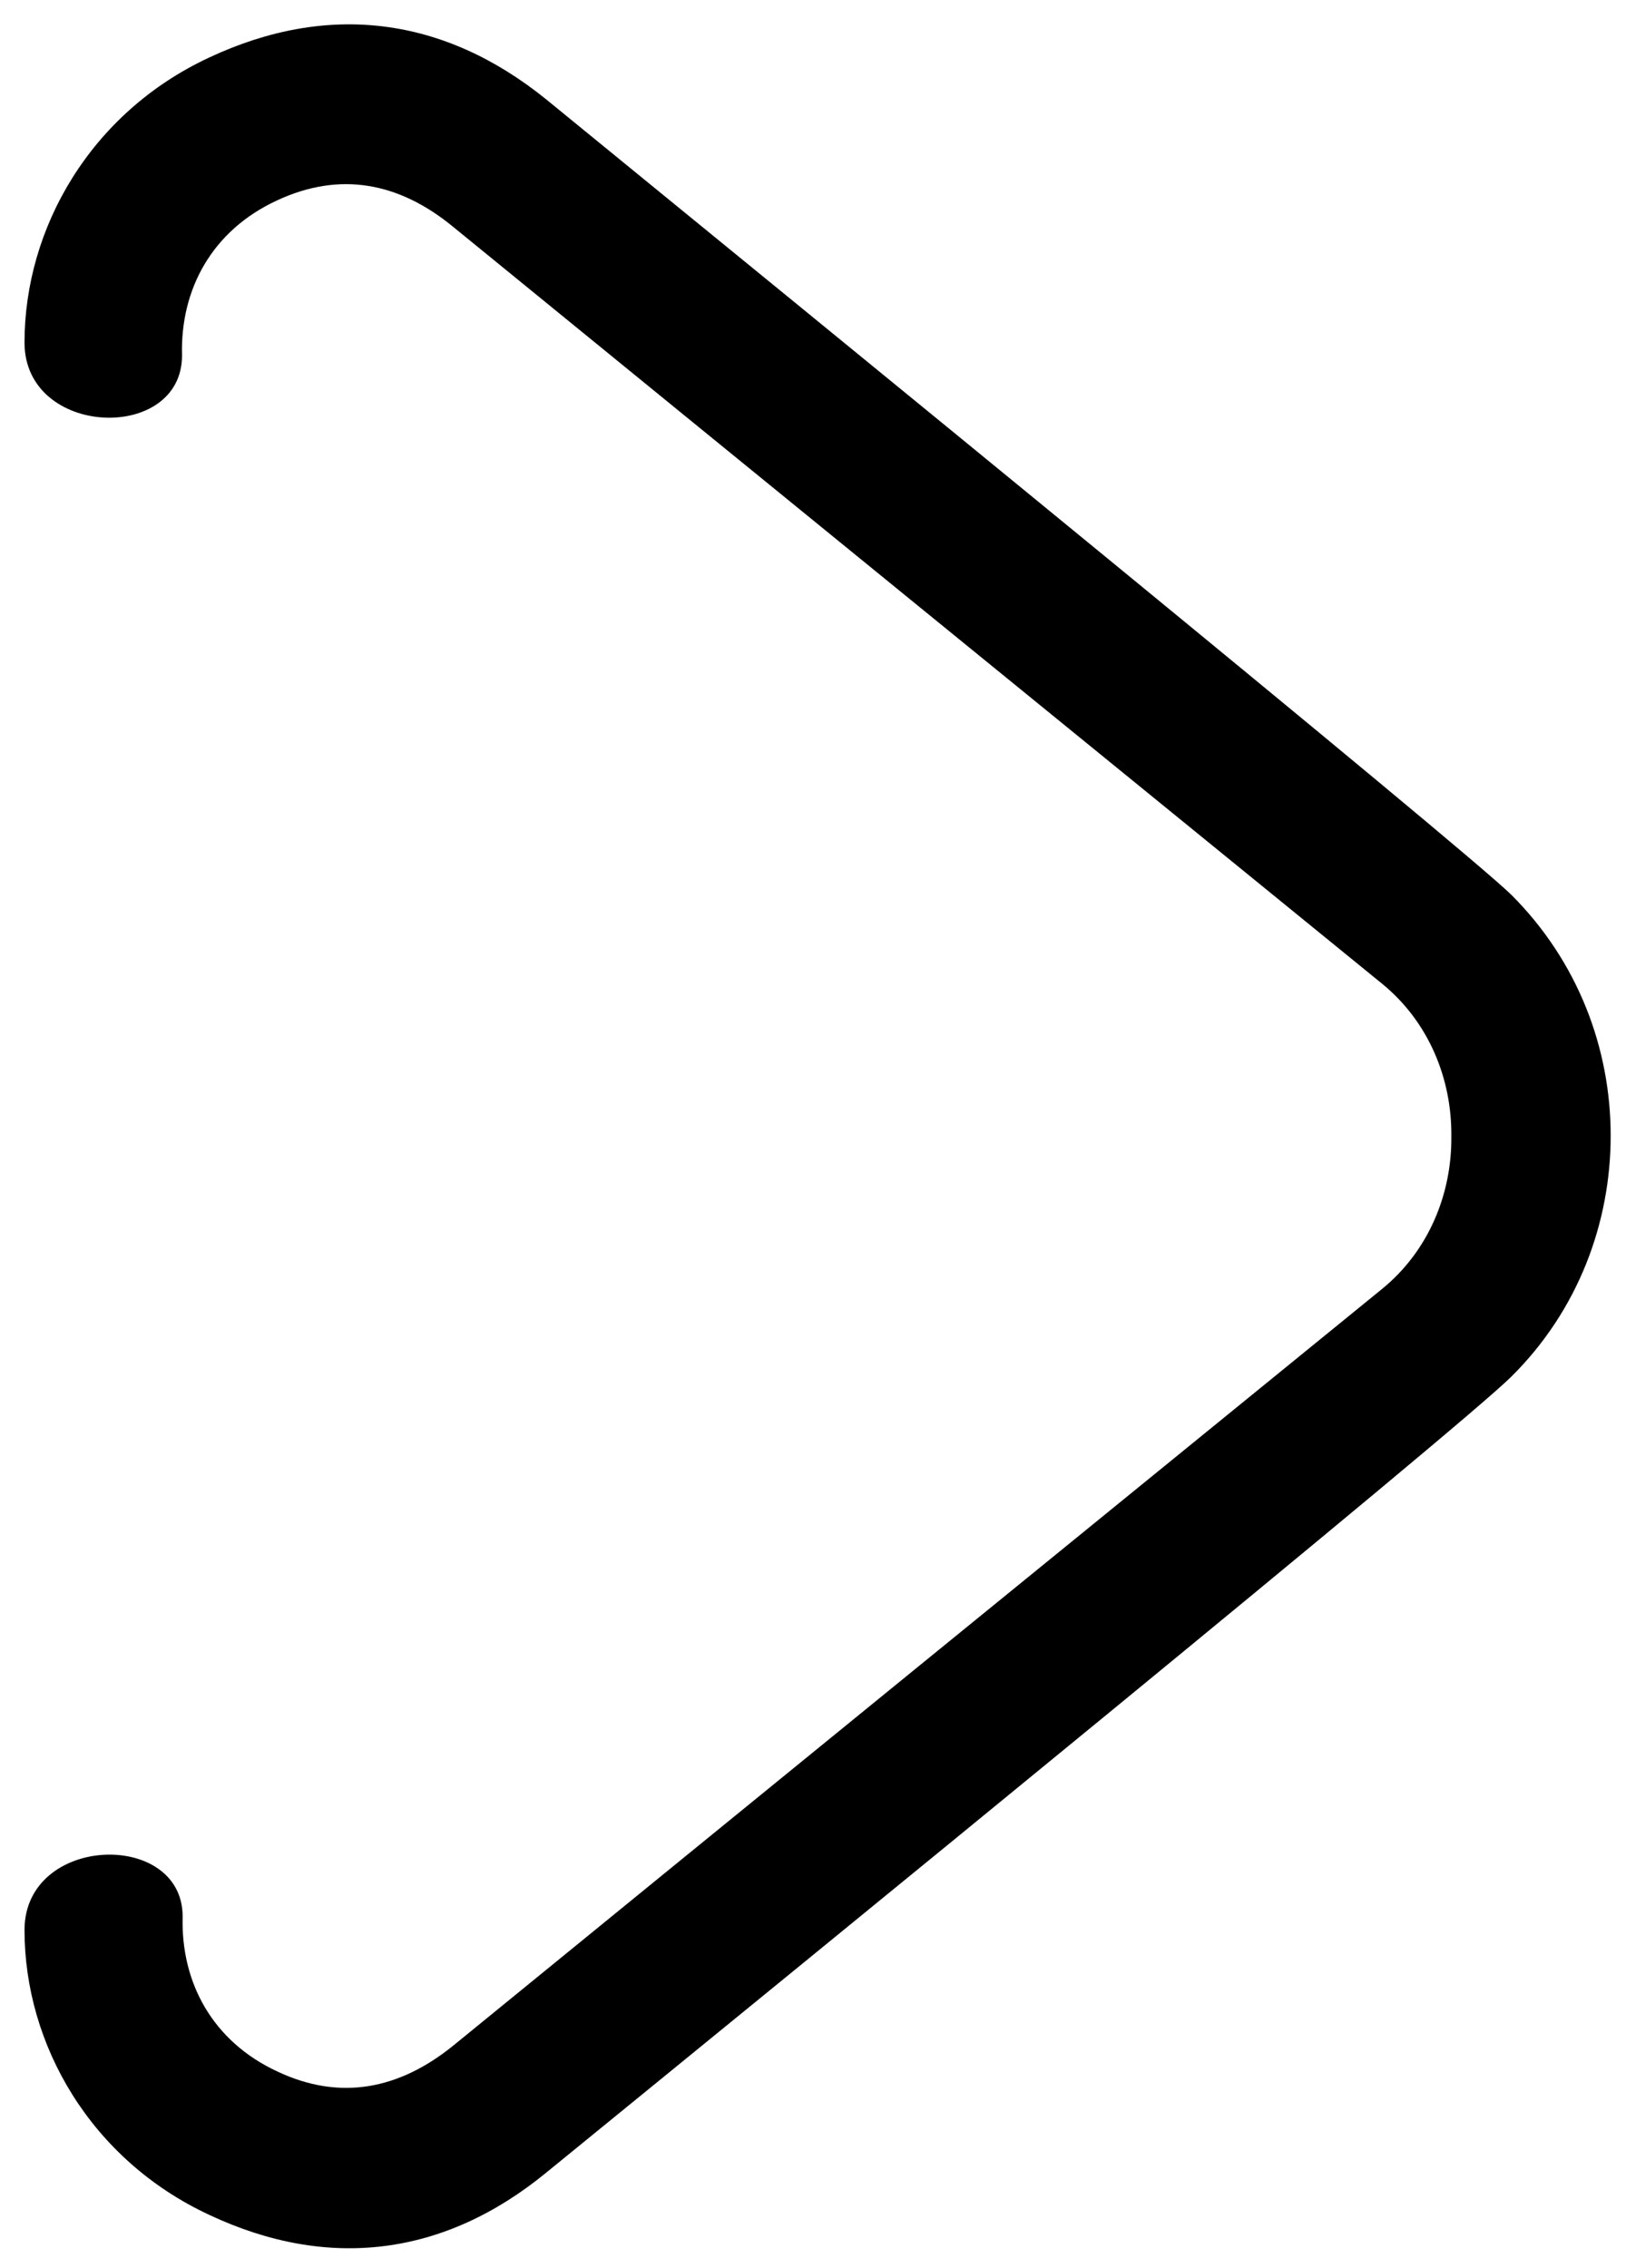 <?xml version="1.0" encoding="utf-8"?>
<!-- Generator: Adobe Illustrator 18.0.0, SVG Export Plug-In . SVG Version: 6.00 Build 0)  -->
<!DOCTYPE svg PUBLIC "-//W3C//DTD SVG 1.1//EN" "http://www.w3.org/Graphics/SVG/1.1/DTD/svg11.dtd">
<svg class="left-arrow-svg" version="1.1" id="Слой_1" xmlns="http://www.w3.org/2000/svg" xmlns:xlink="http://www.w3.org/1999/xlink" x="0px" y="0px"
	 viewBox="0 0 265.3 370" enable-background="new 0 0 265.3 370" xml:space="preserve">
<path class="right-arrow-path" fill-rule="evenodd" clip-rule="evenodd" d="M29.7,58c-0.3-10.8,4.9-20.4,15.5-25.3c10.3-4.8,19.9-2.9,28.6,4.2
	c50.5,41.2,101.1,82.4,151.7,123.6c7.6,6.2,11.4,15.5,11.3,24.9c0.1,9.4-3.7,18.7-11.3,24.9C175,251.4,124.4,292.6,73.9,333.8
	c-8.8,7.1-18.4,9-28.6,4.2c-10.6-4.9-15.8-14.5-15.5-25.3c0-14.2-25.8-13.4-25.8,2.2c0,18.7,10.8,37.5,30.2,46.5
	c19.4,9.1,38.3,6.7,54.9-6.9c43.8-35.7,149.3-121.7,157.5-129.9c10.9-10.8,16.2-25.1,16.2-39.3c0-14.2-5.3-28.4-16.2-39.3
	C238.4,138,132.8,51.9,89.1,16.2C72.4,2.7,53.5,0.3,34.1,9.4C14.8,18.4,4,37.2,4,55.9C4,71.4,29.7,72.3,29.7,58z"/>
</svg>

